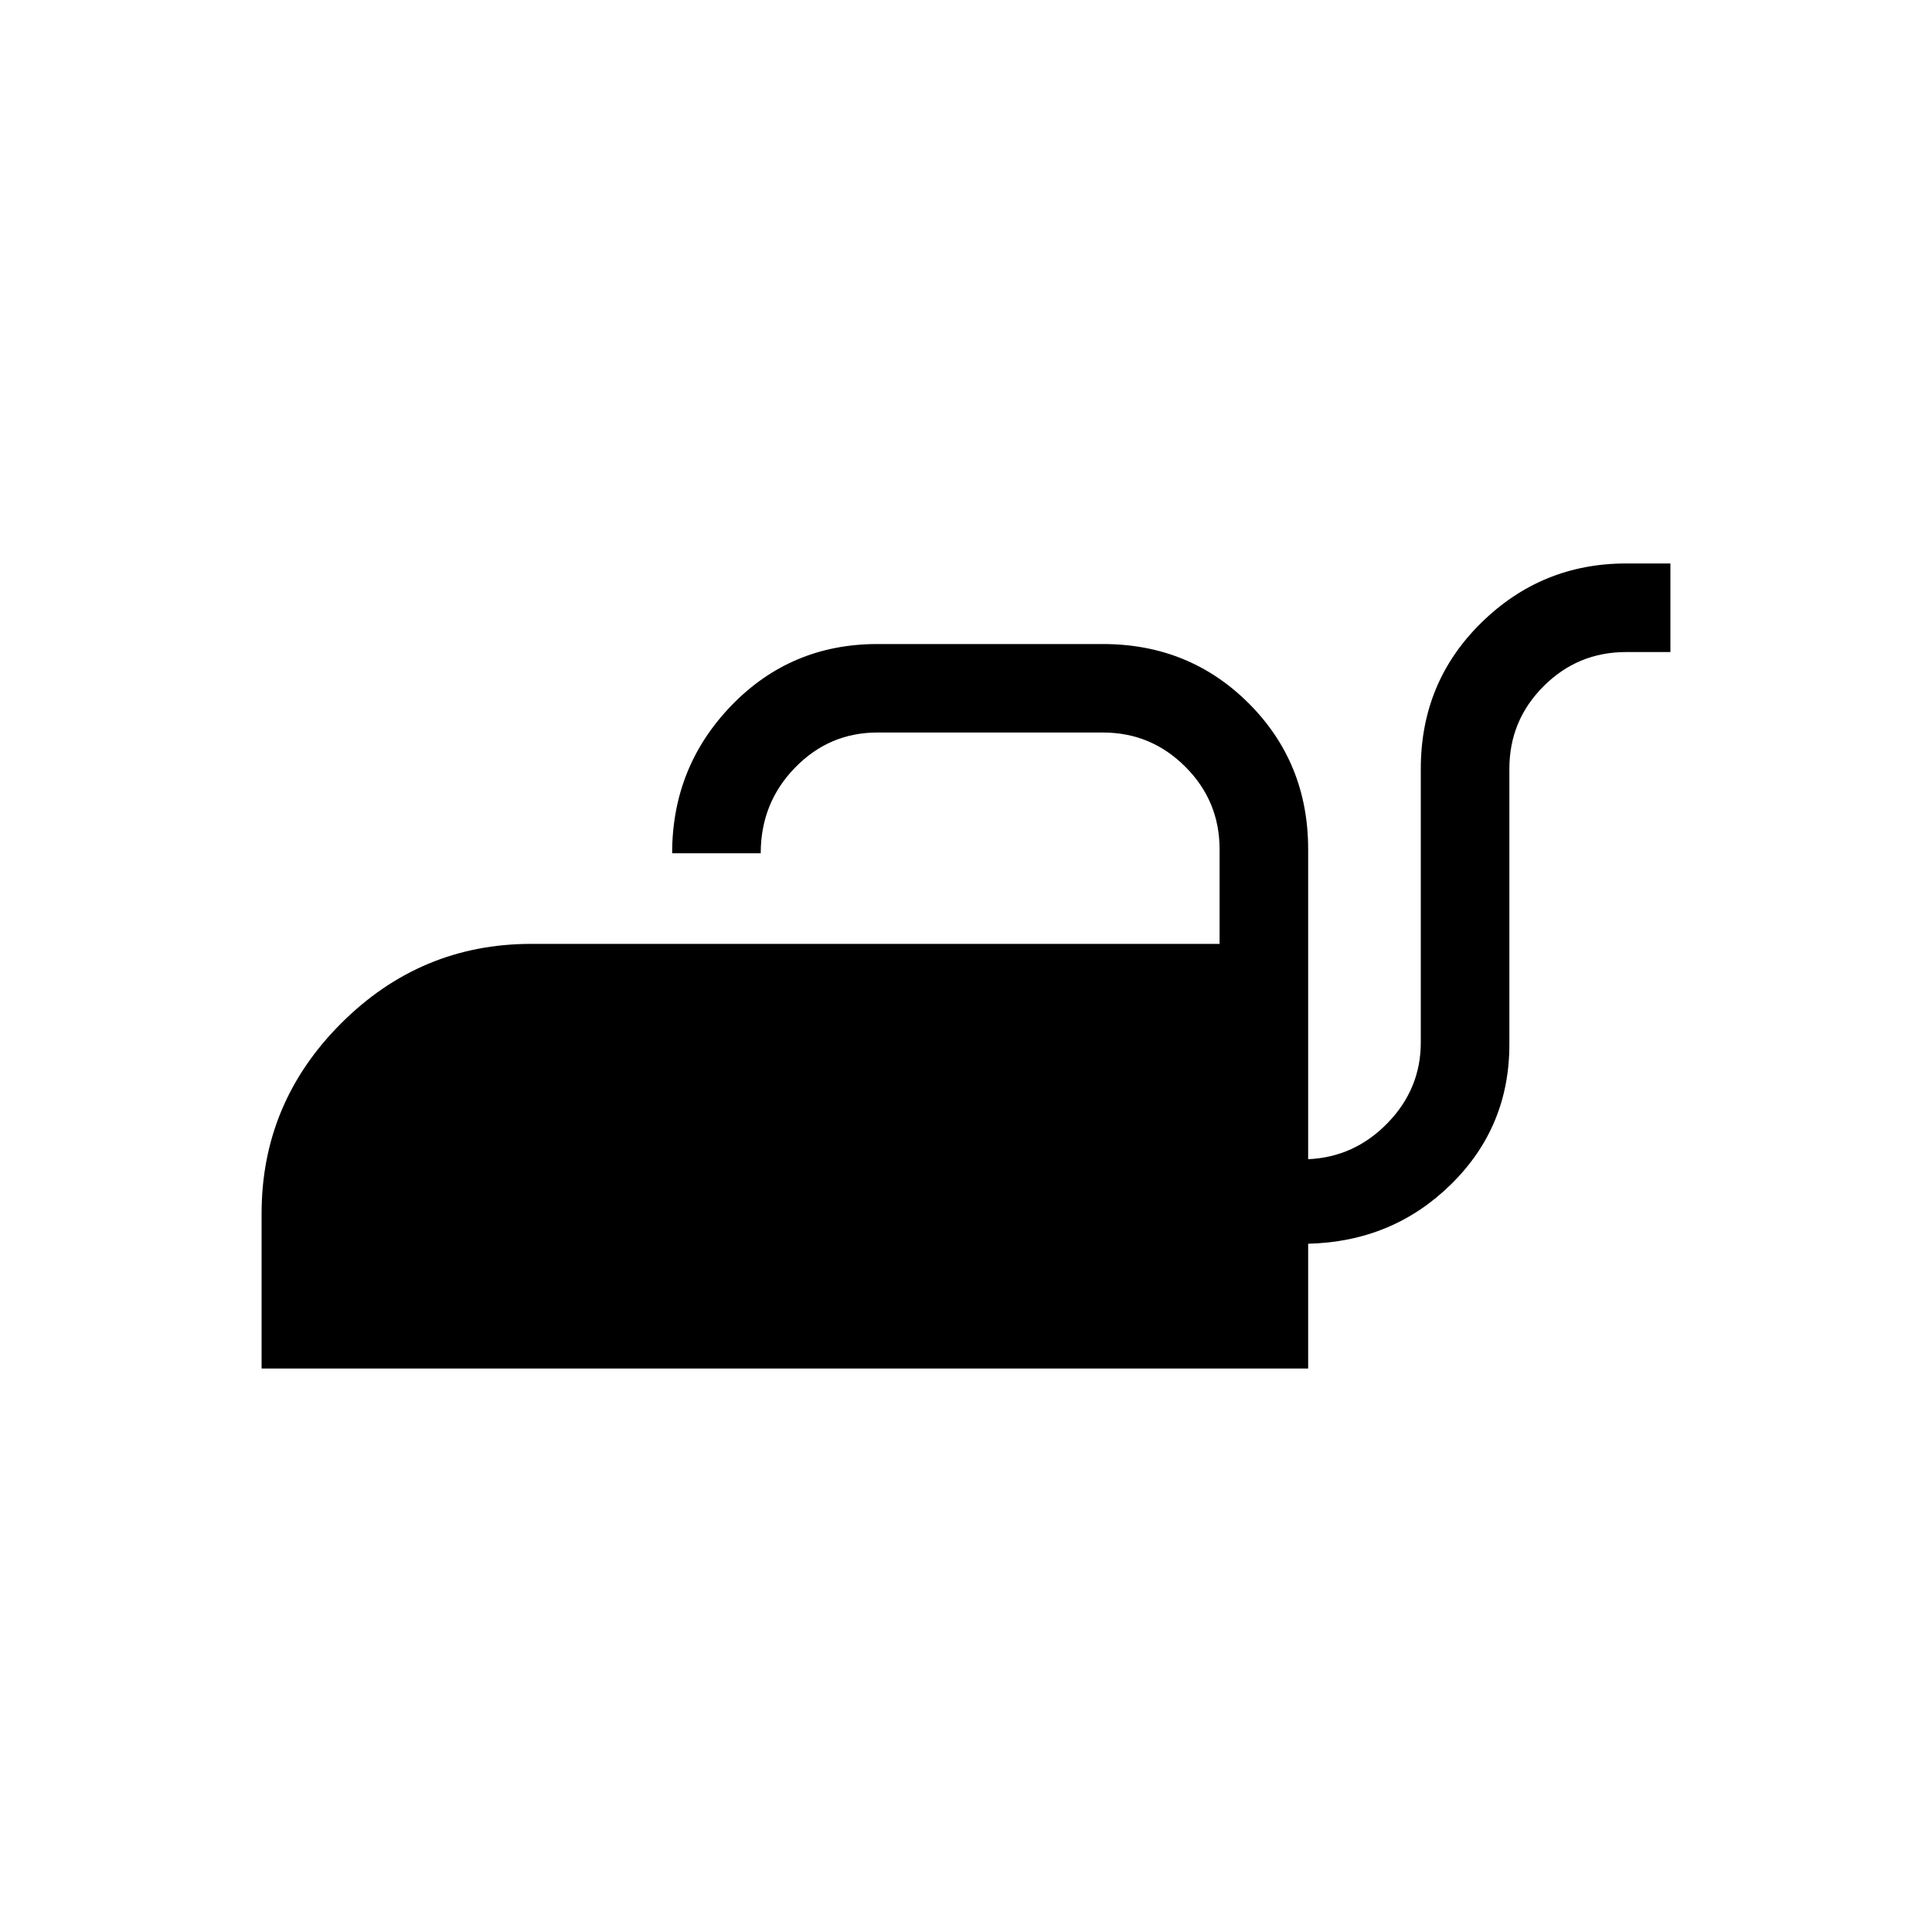 <svg xmlns="http://www.w3.org/2000/svg" height="20" width="20"><path d="M2.708 14.167v-1.605q0-1.145.823-1.968T5.5 9.771h7.125v-.979q0-.5-.354-.854-.354-.355-.854-.355H9.083q-.5 0-.854.365-.354.364-.354.885h-.917q0-.895.615-1.531.615-.635 1.51-.635h2.334q.895 0 1.51.614.615.615.615 1.511V12q.479-.021.823-.375.343-.354.343-.833V7.958q0-.896.625-1.51.625-.615 1.5-.615h.459v.917h-.459q-.5 0-.854.354t-.354.854v2.854q0 .855-.604 1.448-.604.594-1.479.615v1.292Z"/></svg>